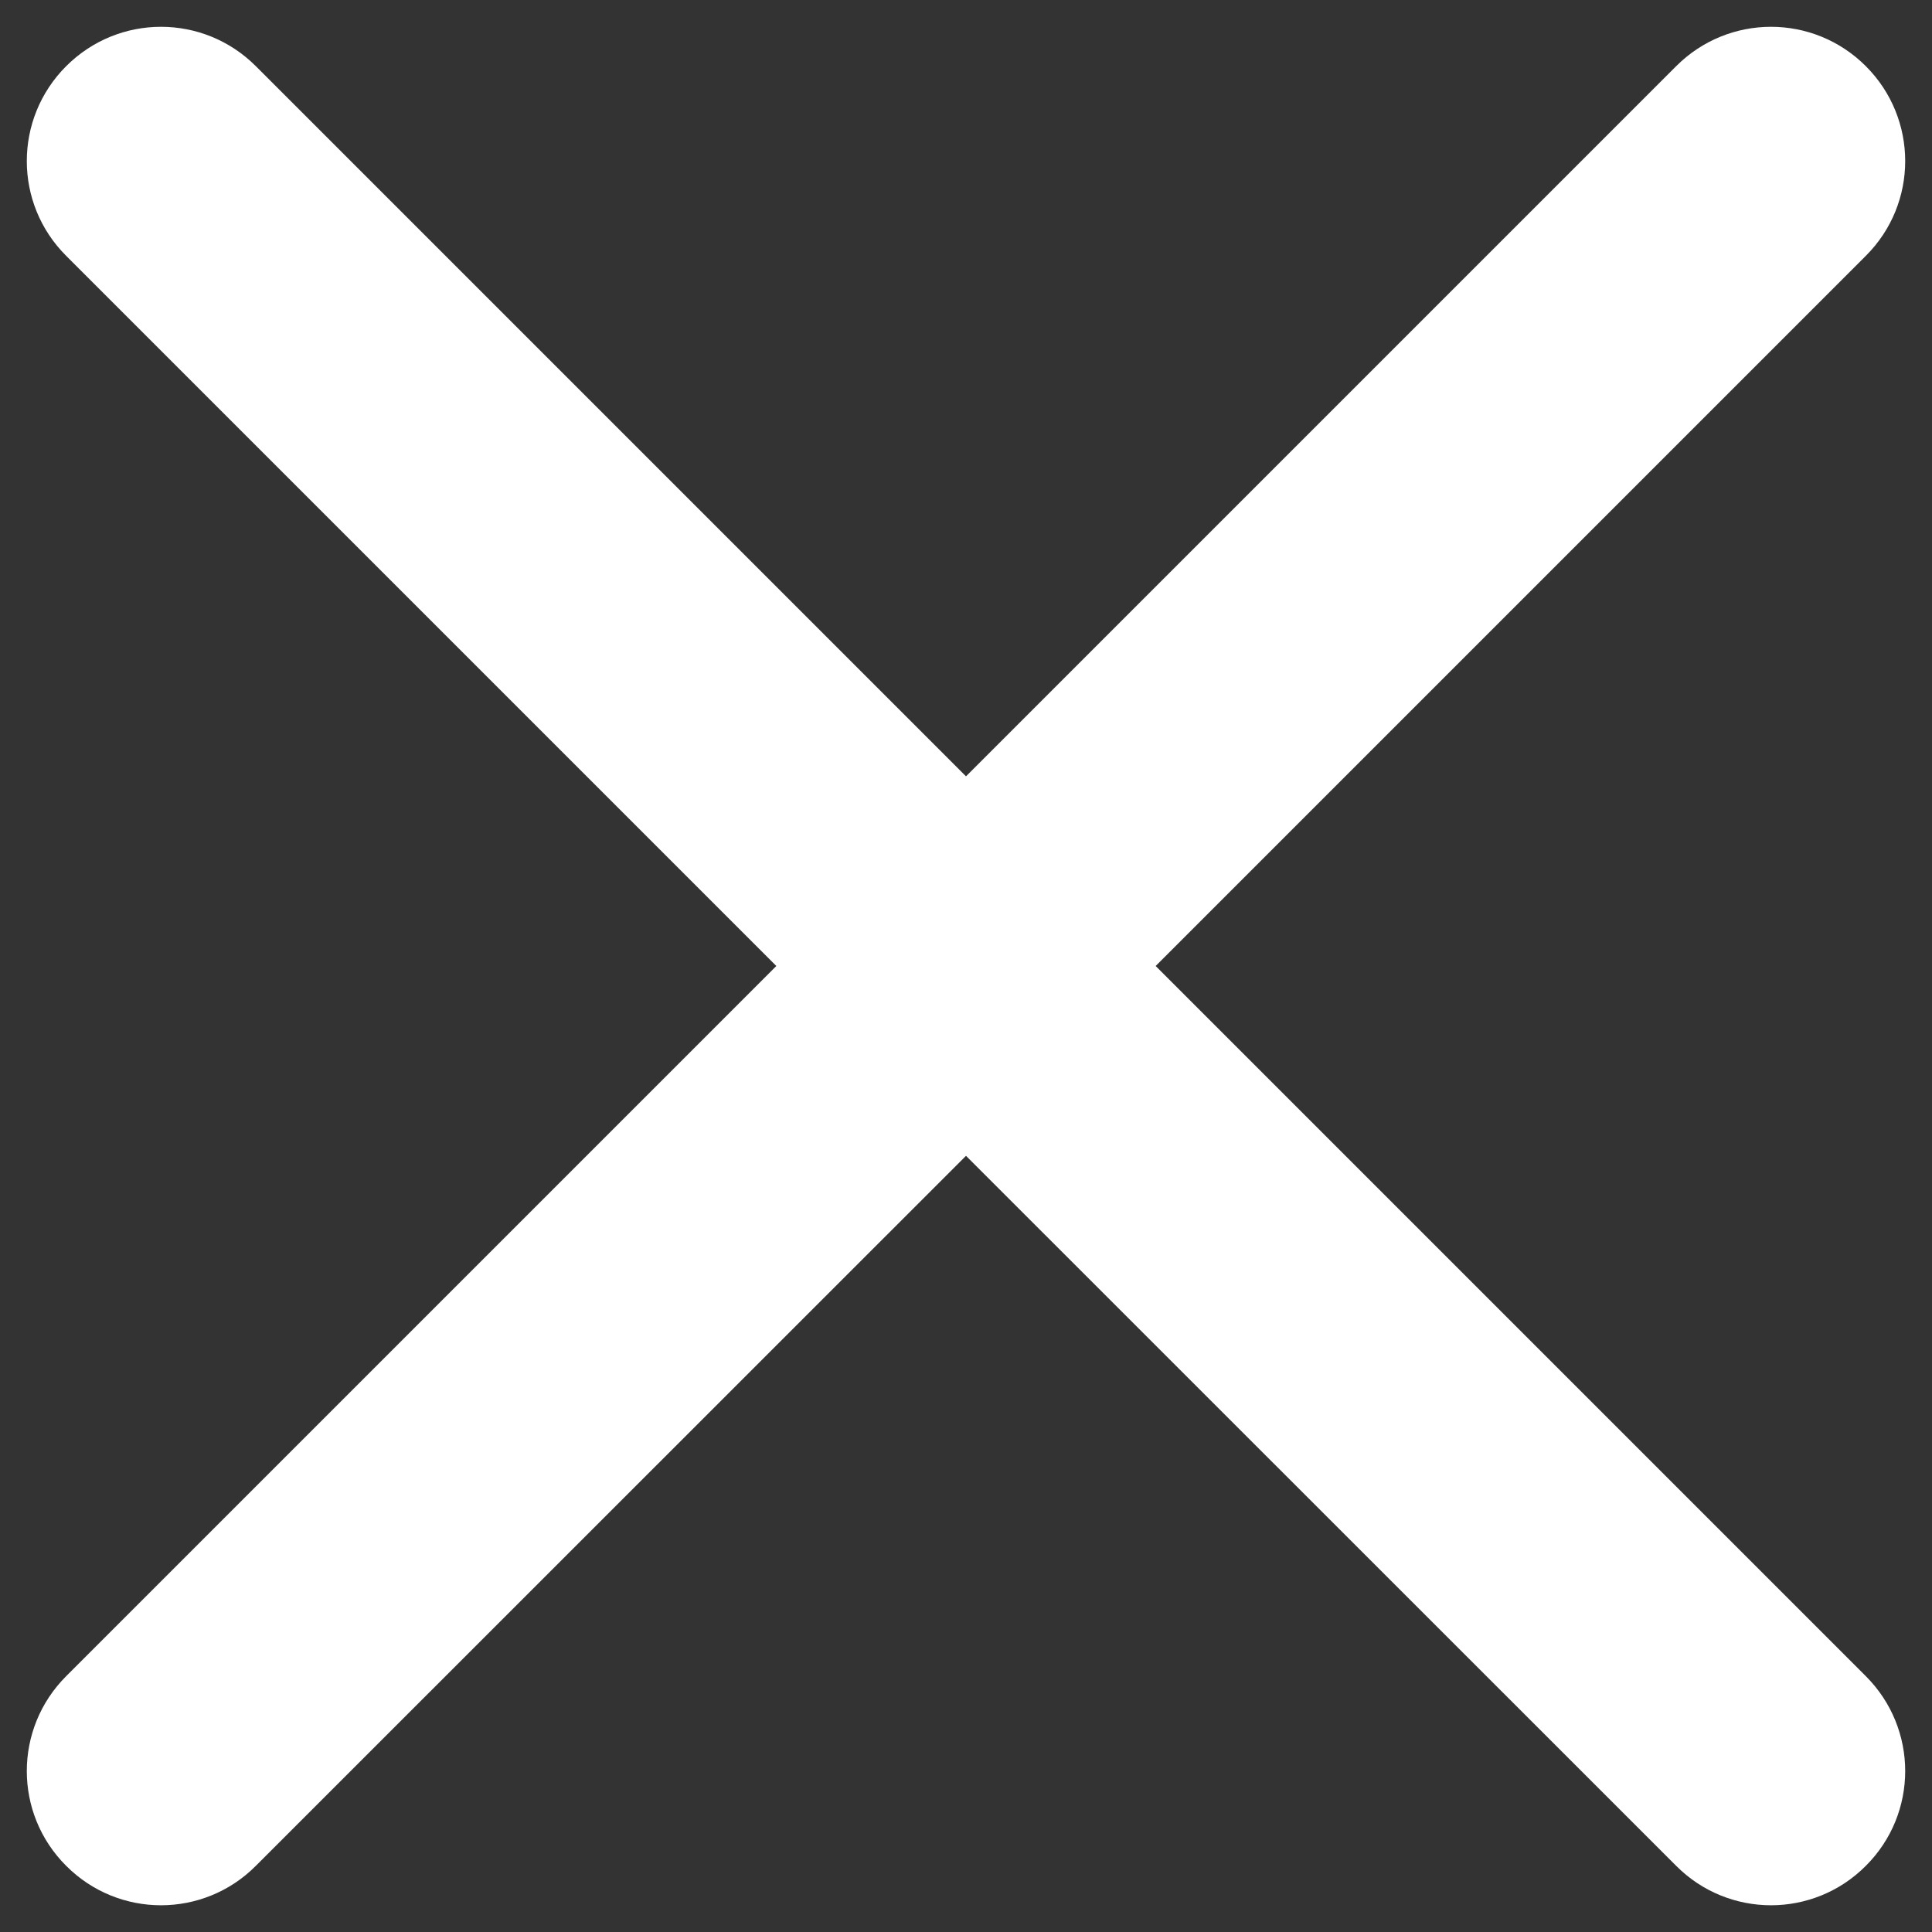 <svg width="12" height="12" viewBox="0 0 12 12" fill="none" xmlns="http://www.w3.org/2000/svg">
<rect x="0" y="0" width="12" height="12" fill="#333333" stroke="none"/>
<path fill-rule="evenodd" clip-rule="evenodd" d="M7.178 6L11.589 1.589C11.915 1.264 11.915 0.737 11.589 0.411C11.263 0.085 10.737 0.085 10.411 0.411L6 4.822L1.589 0.411C1.263 0.085 0.737 0.085 0.411 0.411C0.085 0.737 0.085 1.264 0.411 1.589L4.822 6L0.411 10.411C0.085 10.737 0.085 11.264 0.411 11.589C0.573 11.752 0.787 11.834 1 11.834C1.213 11.834 1.427 11.752 1.589 11.589L6 7.179L10.411 11.589C10.573 11.752 10.787 11.834 11 11.834C11.213 11.834 11.427 11.752 11.589 11.589C11.915 11.264 11.915 10.737 11.589 10.411L7.178 6Z" fill="white"/>
</svg>
